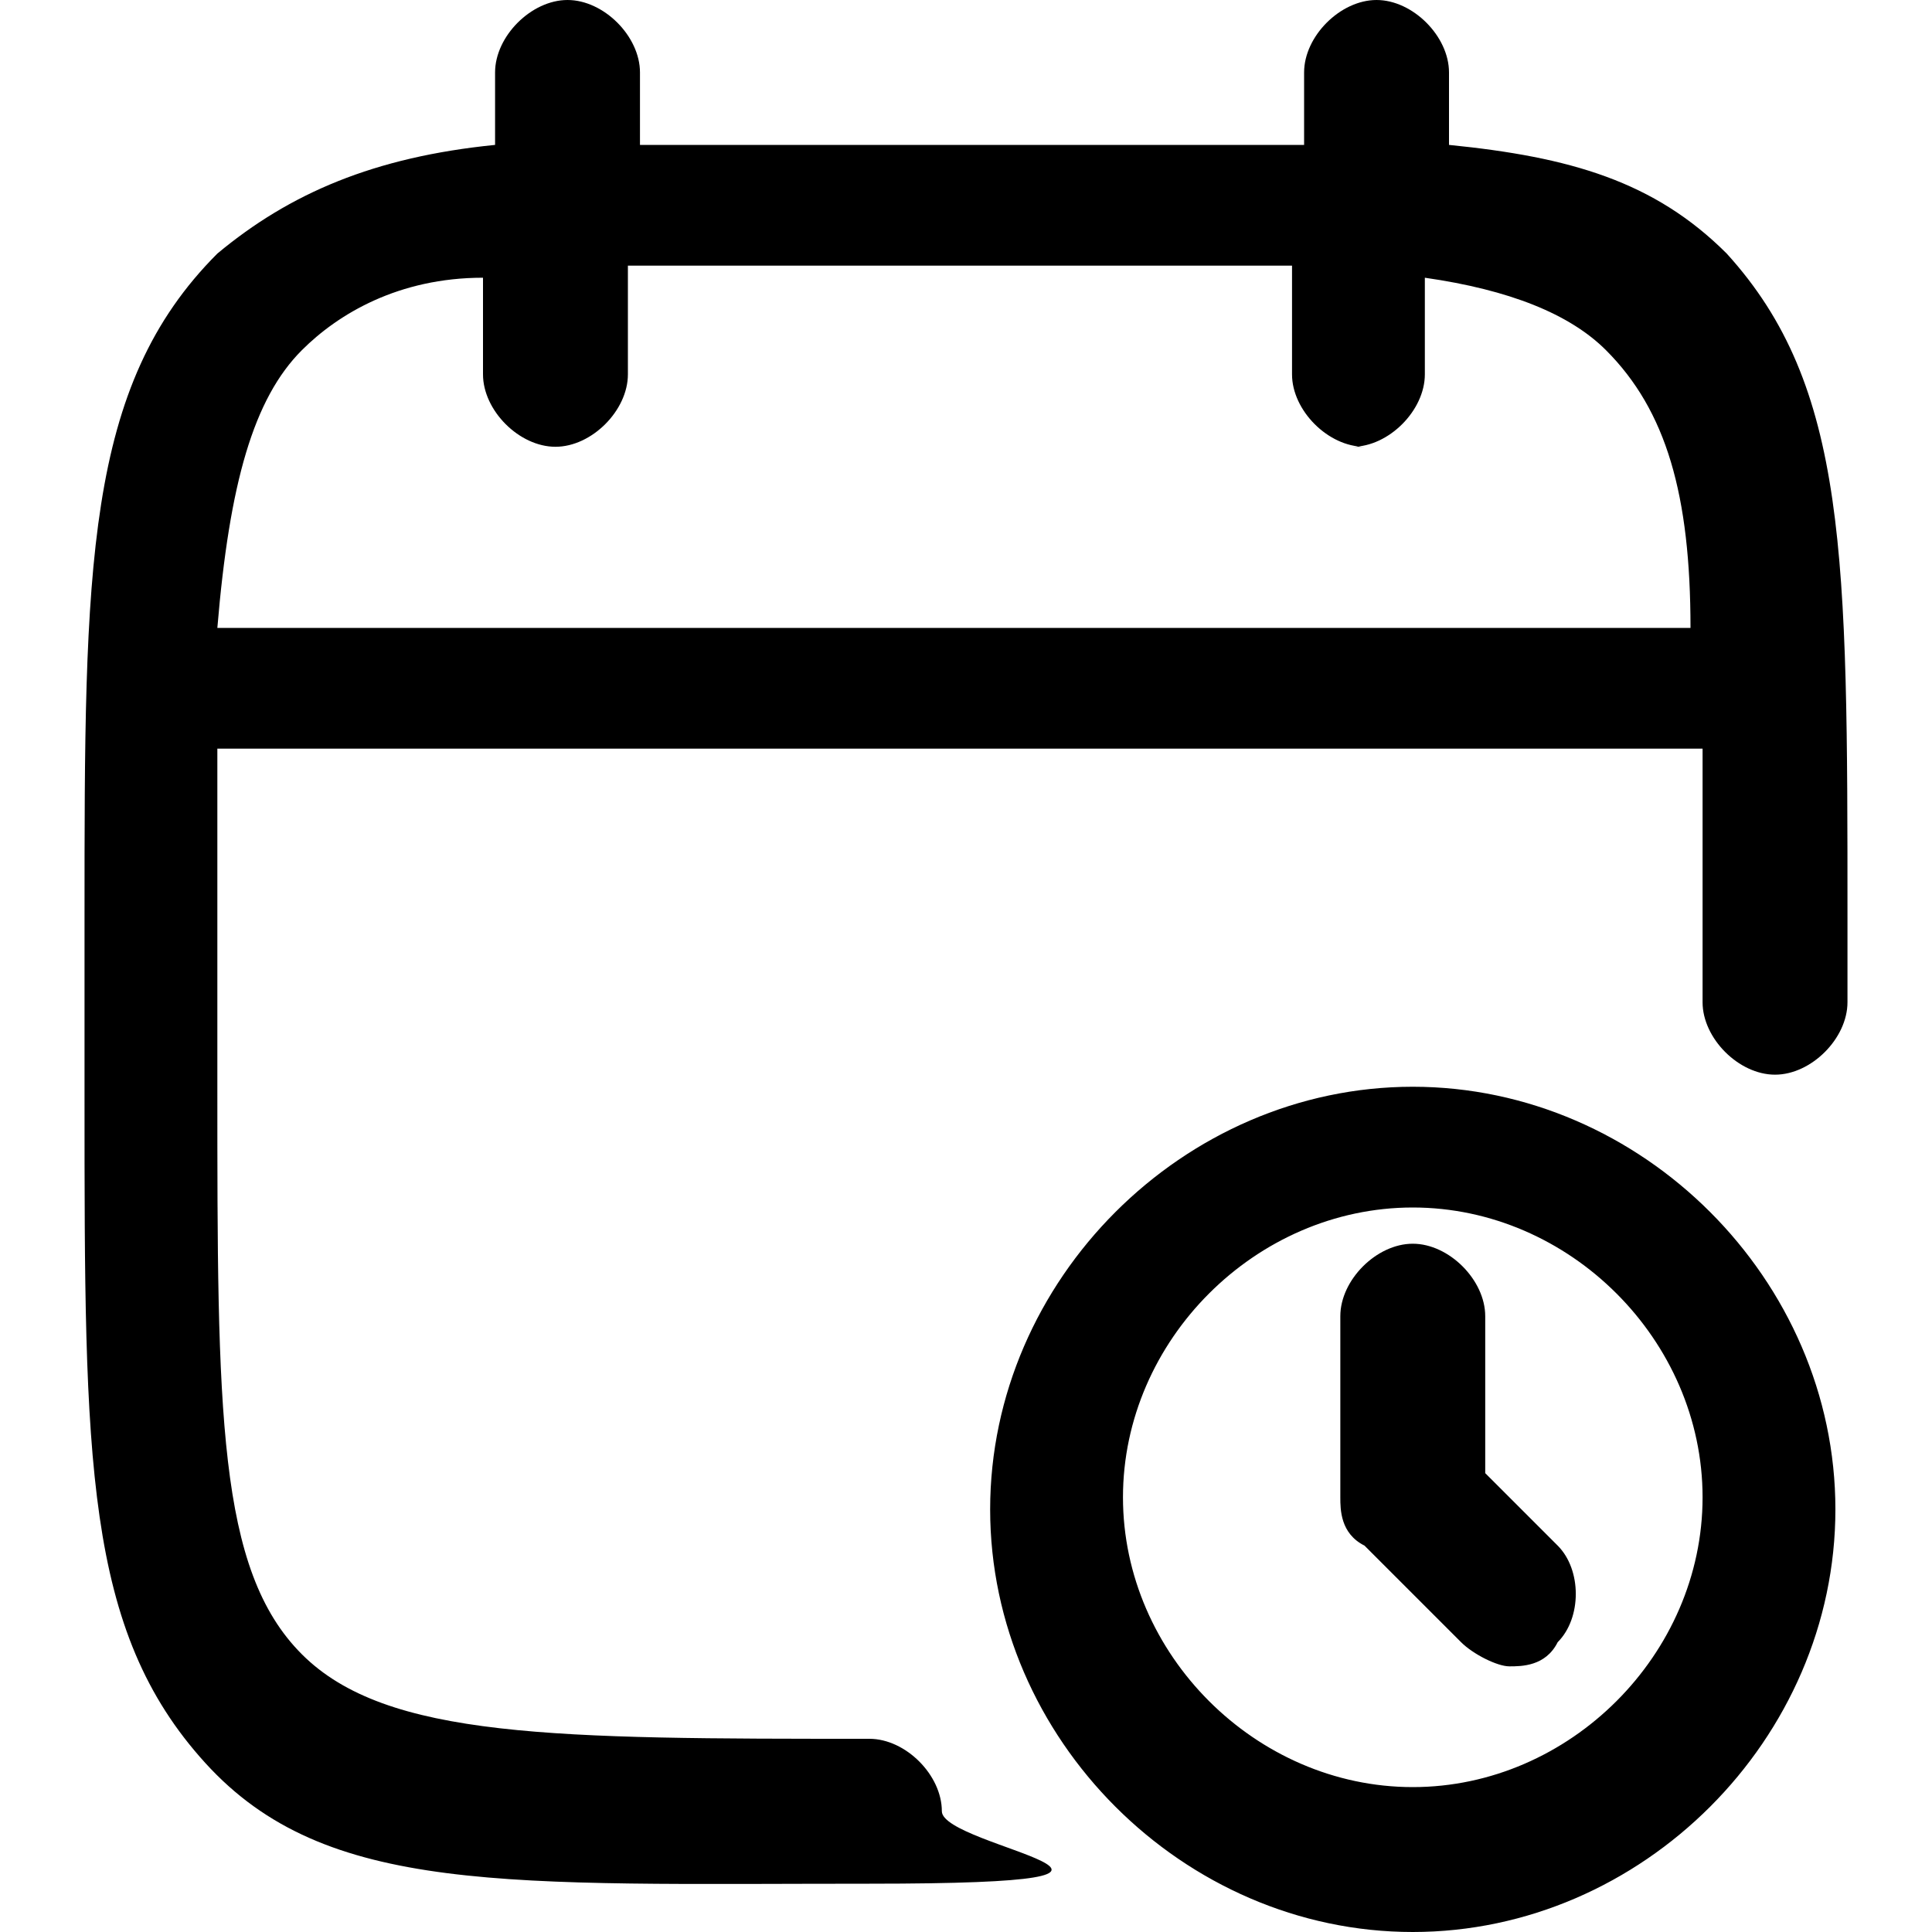 <?xml version="1.0" encoding="UTF-8"?>
<svg id="Layer_1" xmlns="http://www.w3.org/2000/svg" version="1.1" viewBox="0 0 16 16">
  <!-- Generator: Adobe Illustrator 29.5.1, SVG Export Plug-In . SVG Version: 2.1.0 Build 141)  -->
  <defs>
    <style>
      .st0 {
        fill-rule: evenodd;
      }
    </style>
  </defs>
  <path class="st0" d="M11.3,3.7c-.3,0-.6-.3-.6-.6v-.9c-.6,0-1.3,0-2,0h-1.5c-.8,0-1.5,0-2,0v.9c0,.3-.3.6-.6.6s-.6-.3-.6-.6v-.8c-.7,0-1.2.3-1.5.6-.4.4-.6,1.1-.7,2.3h12.2c0-1.1-.2-1.8-.7-2.3-.3-.3-.8-.5-1.5-.6v.8c0,.3-.3.6-.6.6ZM14.1,6.3c0,.4,0,.8,0,1.3v.7c0,.3.3.6.6.6s.6-.3.6-.6v-.7c0-3,0-4.4-1-5.5-.6-.6-1.3-.8-2.3-.9v-.6c0-.3-.3-.6-.6-.6s-.6.3-.6.6v.6c-.6,0-1.3,0-2,0h-1.5c-.8,0-1.5,0-2,0v-.6c0-.3-.3-.6-.6-.6s-.6.3-.6.6v.6c-1,.1-1.7.4-2.3.9C.7,3.2.7,4.7.7,7.6v1.5c0,3,0,4.4,1,5.5s2.5,1,5.5,1,.6-.3.6-.6-.3-.6-.6-.6c-2.6,0-4,0-4.7-.7-.7-.7-.7-2-.7-4.7v-1.5c0-.5,0-.9,0-1.3h12.3ZM11.7,16c-1.9,0-3.5-1.6-3.5-3.5s1.6-3.5,3.5-3.5,3.5,1.6,3.5,3.5-1.6,3.5-3.5,3.5ZM11.7,10c-1.3,0-2.4,1.1-2.4,2.4s1.1,2.4,2.4,2.4,2.4-1.1,2.4-2.4-1.1-2.4-2.4-2.4ZM12.1,13.6c.1.1.3.2.4.2s.3,0,.4-.2c.2-.2.2-.6,0-.8l-.6-.6v-1.3c0-.3-.3-.6-.6-.6s-.6.3-.6.6v1.5c0,.1,0,.3.2.4l.7.7Z"/>
</svg>